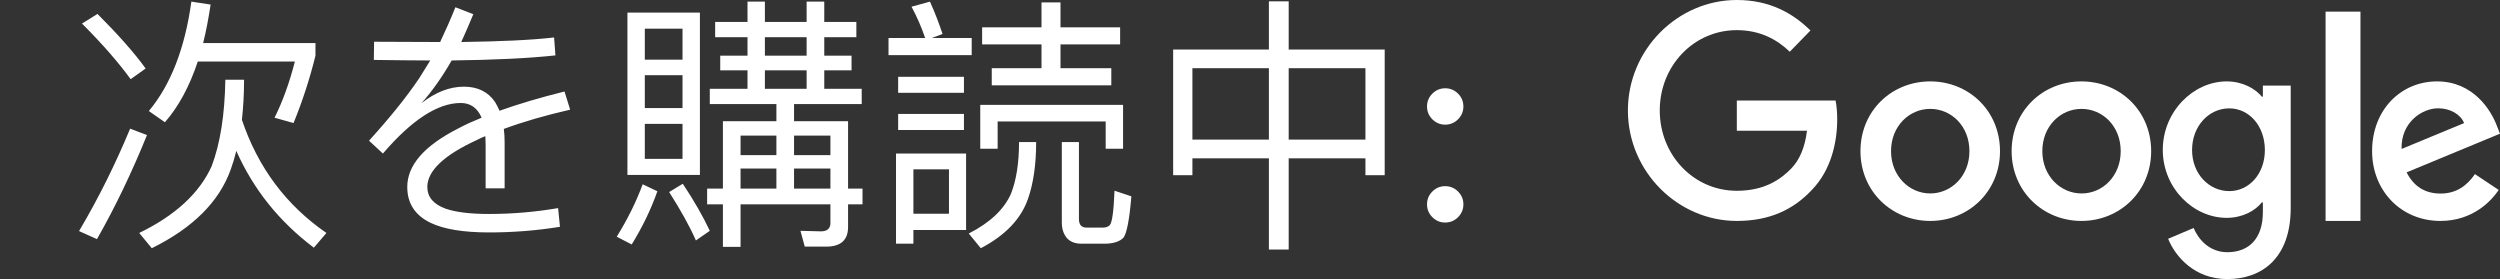 <?xml version="1.0" encoding="UTF-8"?>
<svg width="215px" height="24px" viewBox="0 0 215 24" version="1.1" xmlns="http://www.w3.org/2000/svg" xmlns:xlink="http://www.w3.org/1999/xlink">
    <rect x="0" y="0" width="215" height="24" fill="#333333" stroke="none"/>
    <!-- Generator: Sketch 51.3 (57544) - http://www.bohemiancoding.com/sketch -->
    <title>SwG-JP-WOB</title>
    <desc>Created with Sketch.</desc>
    <defs></defs>
    <g id="SwG-JP-WOB" stroke="none" stroke-width="1" fill="none" fill-rule="evenodd">
        <g id="Group" transform="translate(140, 0)" fill="#FFFFFF" fill-rule="nonzero">
            <path d="M9.367,19 C4.277,19 0,14.735 0,9.5 C0,4.265 4.277,0 9.367,0 C12.185,0 14.19,1.133 15.698,2.622 L13.922,4.449 C12.84,3.408 11.372,2.592 9.367,2.592 C5.646,2.592 2.739,5.673 2.739,9.5 C2.739,13.327 5.646,16.408 9.367,16.408 C11.778,16.408 13.148,15.408 14.031,14.51 C14.755,13.765 15.222,12.704 15.4,11.245 L9.367,11.245 L9.367,8.643 L17.861,8.643 C17.95,9.102 18,9.663 18,10.265 C18,12.214 17.484,14.622 15.817,16.337 C14.19,18.071 12.126,19 9.367,19 Z" id="Shape"></path>
            <path d="M32,13 C32,16.456 29.31,19 26,19 C22.69,19 20,16.456 20,13 C20,9.524 22.69,7 26,7 C29.31,7 32,9.524 32,13 Z M29.371,13 C29.371,10.836 27.807,9.364 26,9.364 C24.193,9.364 22.629,10.846 22.629,13 C22.629,15.134 24.193,16.636 26,16.636 C27.807,16.636 29.371,15.144 29.371,13 Z" id="Shape"></path>
            <path d="M45,13 C45,16.456 42.31,19 39,19 C35.701,19 33,16.456 33,13 C33,9.524 35.69,7 39,7 C42.31,7 45,9.524 45,13 Z M42.381,13 C42.381,10.836 40.817,9.364 39.01,9.364 C37.203,9.364 35.64,10.846 35.64,13 C35.64,15.134 37.203,16.636 39.01,16.636 C40.817,16.646 42.381,15.144 42.381,13 Z" id="Shape"></path>
            <path d="M57,7.362 L57,17.893 C57,22.229 54.501,24 51.543,24 C48.757,24 47.091,22.092 46.46,20.535 L48.652,19.606 C49.044,20.565 50.002,21.69 51.543,21.69 C53.439,21.69 54.607,20.486 54.607,18.245 L54.607,17.404 L54.52,17.404 C53.956,18.118 52.864,18.735 51.495,18.735 C48.623,18.735 46,16.18 46,12.892 C46,9.584 48.633,7 51.495,7 C52.864,7 53.956,7.626 54.52,8.311 L54.607,8.311 L54.607,7.362 L57,7.362 Z M54.779,12.902 C54.779,10.836 53.429,9.32 51.715,9.32 C49.973,9.32 48.518,10.827 48.518,12.902 C48.518,14.947 49.973,16.435 51.715,16.435 C53.429,16.435 54.779,14.947 54.779,12.902 Z" id="Shape"></path>
            <polygon id="Shape" points="63 1 63 19 60 19 60 1"></polygon>
            <path d="M72.844,14.973 L74.89,16.336 C74.228,17.317 72.634,19 69.876,19 C66.457,19 64,16.366 64,13 C64,9.434 66.487,7 69.585,7 C72.704,7 74.228,9.474 74.729,10.816 L75,11.497 L66.968,14.823 C67.58,16.025 68.542,16.646 69.886,16.646 C71.23,16.646 72.162,15.975 72.844,14.973 Z M66.537,12.81 L71.912,10.586 C71.611,9.835 70.728,9.314 69.675,9.314 C68.332,9.314 66.467,10.496 66.537,12.81 Z" id="Shape"></path>
        </g>
        <path d="M17.01,5.292 C16.297,7.431 15.354,9.179 14.181,10.513 L12.801,9.547 C14.687,7.293 15.906,4.142 16.458,0.14 L18.114,0.393 C17.93,1.589 17.723,2.693 17.47,3.705 L27.13,3.705 L27.13,4.786 C26.647,6.741 26.026,8.673 25.244,10.582 L23.611,10.122 C24.324,8.696 24.899,7.086 25.359,5.292 L17.01,5.292 Z M19.379,6.856 L20.989,6.856 C20.989,8.098 20.92,9.248 20.805,10.306 C22.185,14.4 24.6,17.643 28.073,20.035 L26.992,21.3 C24.002,19.046 21.794,16.286 20.322,12.974 C20.184,13.549 20.023,14.078 19.839,14.584 C18.85,17.344 16.596,19.598 13.054,21.346 L11.973,20.035 C15.101,18.517 17.171,16.585 18.206,14.285 C18.942,12.33 19.333,9.846 19.379,6.856 Z M8.385,1.198 C10.179,2.992 11.559,4.556 12.525,5.89 L11.237,6.81 C10.202,5.384 8.799,3.774 7.051,2.026 L8.385,1.198 Z M11.191,11.065 L12.64,11.617 C11.352,14.791 9.926,17.781 8.339,20.564 L6.798,19.874 C8.5,16.999 9.949,14.055 11.191,11.065 Z M47.651,3.222 L47.767,4.763 C45.444,5.016 42.477,5.154 38.843,5.2 C38.014,6.649 37.141,7.868 36.243,8.88 C37.462,7.914 38.681,7.454 39.901,7.454 C41.074,7.454 41.971,7.891 42.569,8.765 C42.706,8.995 42.844,9.248 42.959,9.524 C44.569,8.949 46.432,8.397 48.548,7.868 L49.032,9.432 C46.916,9.915 45.007,10.467 43.328,11.088 C43.373,11.433 43.397,11.801 43.397,12.215 L43.397,16.194 L41.764,16.194 L41.764,12.468 C41.764,12.192 41.74,11.939 41.74,11.709 C41.487,11.801 41.258,11.916 41.028,12.031 C38.175,13.342 36.749,14.699 36.749,16.079 C36.749,16.93 37.255,17.551 38.313,17.942 C39.164,18.241 40.407,18.402 42.062,18.402 C44.133,18.402 46.111,18.218 47.996,17.896 L48.157,19.506 C46.157,19.828 44.133,19.989 42.062,19.989 C39.855,19.989 38.175,19.713 37.026,19.161 C35.691,18.517 35.025,17.482 35.025,16.079 C35.025,14.216 36.474,12.537 39.417,11.042 C40.016,10.72 40.682,10.421 41.419,10.122 C41.05,9.271 40.453,8.857 39.624,8.857 C37.647,8.857 35.416,10.306 32.931,13.204 L31.735,12.1 C33.529,10.122 34.978,8.328 36.059,6.718 C36.382,6.212 36.681,5.706 37.002,5.2 C35.806,5.2 34.173,5.177 32.15,5.154 L32.172,3.59 C34.151,3.59 36.059,3.613 37.853,3.613 C38.313,2.647 38.751,1.658 39.164,0.623 L40.706,1.221 C40.361,2.049 40.016,2.854 39.67,3.613 C42.983,3.567 45.627,3.452 47.651,3.222 Z M53.959,1.083 L60.192,1.083 L60.192,15.044 L53.959,15.044 L53.959,1.083 Z M58.697,13.664 L58.697,10.651 L55.454,10.651 L55.454,13.664 L58.697,13.664 Z M55.454,9.294 L58.697,9.294 L58.697,6.465 L55.454,6.465 L55.454,9.294 Z M55.454,5.131 L58.697,5.131 L58.697,2.463 L55.454,2.463 L55.454,5.131 Z M58.72,15.803 C59.732,17.321 60.491,18.678 61.043,19.851 L59.847,20.679 C59.295,19.414 58.513,18.034 57.547,16.516 L58.72,15.803 Z M55.27,15.849 L56.535,16.447 C55.983,18.011 55.247,19.529 54.327,21.024 L53.039,20.357 C53.982,18.839 54.718,17.344 55.27,15.849 Z M64.286,0.14 L65.781,0.14 L65.781,1.888 L69.369,1.888 L69.369,0.14 L70.887,0.14 L70.887,1.888 L73.647,1.888 L73.647,3.199 L70.887,3.199 L70.887,4.786 L73.233,4.786 L73.233,6.051 L70.887,6.051 L70.887,7.638 L74.107,7.638 L74.107,8.949 L68.288,8.949 L68.288,10.421 L72.934,10.421 L72.934,16.217 L74.176,16.217 L74.176,17.574 L72.934,17.574 L72.934,19.529 C72.934,20.633 72.313,21.208 71.071,21.208 L69.208,21.208 L68.84,19.851 L70.611,19.897 C71.14,19.897 71.416,19.644 71.416,19.184 L71.416,17.574 L63.688,17.574 L63.688,21.231 L62.17,21.231 L62.17,17.574 L60.813,17.574 L60.813,16.217 L62.17,16.217 L62.17,10.421 L66.77,10.421 L66.77,8.949 L61.043,8.949 L61.043,7.638 L64.286,7.638 L64.286,6.051 L61.94,6.051 L61.94,4.786 L64.286,4.786 L64.286,3.199 L61.503,3.199 L61.503,1.888 L64.286,1.888 L64.286,0.14 Z M63.688,16.217 L66.77,16.217 L66.77,14.492 L63.688,14.492 L63.688,16.217 Z M68.288,16.217 L71.416,16.217 L71.416,14.492 L68.288,14.492 L68.288,16.217 Z M65.781,7.638 L69.369,7.638 L69.369,6.051 L65.781,6.051 L65.781,7.638 Z M65.781,4.786 L69.369,4.786 L69.369,3.199 L65.781,3.199 L65.781,4.786 Z M71.416,13.342 L71.416,11.663 L68.288,11.663 L68.288,13.342 L71.416,13.342 Z M66.77,11.663 L63.688,11.663 L63.688,13.342 L66.77,13.342 L66.77,11.663 Z M84.463,2.348 L89.569,2.348 L89.569,0.209 L91.202,0.209 L91.202,2.348 L96.331,2.348 L96.331,3.82 L91.202,3.82 L91.202,5.867 L95.572,5.867 L95.572,7.339 L85.291,7.339 L85.291,5.867 L89.569,5.867 L89.569,3.82 L84.463,3.82 L84.463,2.348 Z M96.584,9.018 L96.584,12.79 L95.089,12.79 L95.089,10.444 L85.797,10.444 L85.797,12.79 L84.302,12.79 L84.302,9.018 L96.584,9.018 Z M87.637,12.215 L89.109,12.215 C89.109,14.124 88.879,15.734 88.419,17.068 C87.821,18.816 86.464,20.242 84.348,21.346 L83.313,20.081 C85.13,19.161 86.349,18.011 86.947,16.654 C87.407,15.481 87.637,14.009 87.637,12.215 Z M95.135,20.955 L92.973,20.955 C92.421,20.955 92.007,20.771 91.731,20.449 C91.455,20.104 91.317,19.667 91.317,19.138 L91.317,12.215 L92.789,12.215 L92.789,18.839 C92.789,19.322 92.996,19.575 93.456,19.575 L94.836,19.575 C95.089,19.575 95.296,19.506 95.434,19.368 C95.641,19.161 95.779,18.172 95.848,16.401 L97.297,16.884 C97.136,18.862 96.906,20.035 96.63,20.426 C96.331,20.748 95.825,20.932 95.135,20.955 Z M76.413,3.268 L79.564,3.268 C79.242,2.325 78.851,1.428 78.391,0.577 L79.978,0.14 C80.438,1.152 80.783,2.095 81.059,2.923 L80.139,3.268 L83.566,3.268 L83.566,4.74 L76.413,4.74 L76.413,3.268 Z M77.241,6.603 L82.899,6.603 L82.899,7.983 L77.241,7.983 L77.241,6.603 Z M77.241,9.8 L82.899,9.8 L82.899,11.18 L77.241,11.18 L77.241,9.8 Z M83.083,13.204 L83.083,19.782 L78.552,19.782 L78.552,20.955 L77.057,20.955 L77.057,13.204 L83.083,13.204 Z M78.552,18.379 L81.611,18.379 L81.611,14.561 L78.552,14.561 L78.552,18.379 Z M109.125,0.117 L110.827,0.117 L110.827,4.257 L119.084,4.257 L119.084,15.067 L117.428,15.067 L117.428,13.618 L110.827,13.618 L110.827,21.461 L109.125,21.461 L109.125,13.618 L102.547,13.618 L102.547,15.067 L100.891,15.067 L100.891,4.257 L109.125,4.257 L109.125,0.117 Z M102.547,12.008 L109.125,12.008 L109.125,5.867 L102.547,5.867 L102.547,12.008 Z M110.827,12.008 L117.428,12.008 L117.428,5.867 L110.827,5.867 L110.827,12.008 Z M125.391,18.678 C125.085,18.985 124.717,19.138 124.287,19.138 C123.858,19.138 123.49,18.985 123.183,18.678 C122.877,18.371 122.724,18.003 122.724,17.574 C122.724,17.145 122.877,16.777 123.183,16.47 C123.49,16.163 123.858,16.01 124.287,16.01 C124.717,16.01 125.085,16.163 125.391,16.47 C125.698,16.777 125.852,17.145 125.852,17.574 C125.852,18.003 125.698,18.371 125.391,18.678 Z M125.391,10.26 C125.085,10.567 124.717,10.72 124.287,10.72 C123.858,10.72 123.49,10.567 123.183,10.26 C122.877,9.953 122.724,9.585 122.724,9.156 C122.724,8.727 122.877,8.359 123.183,8.052 C123.49,7.745 123.858,7.592 124.287,7.592 C124.717,7.592 125.085,7.745 125.391,8.052 C125.698,8.359 125.852,8.727 125.852,9.156 C125.852,9.585 125.698,9.953 125.391,10.26 Z" id="次を購読中:" fill="#FFFFFF"></path>
    </g>
</svg>